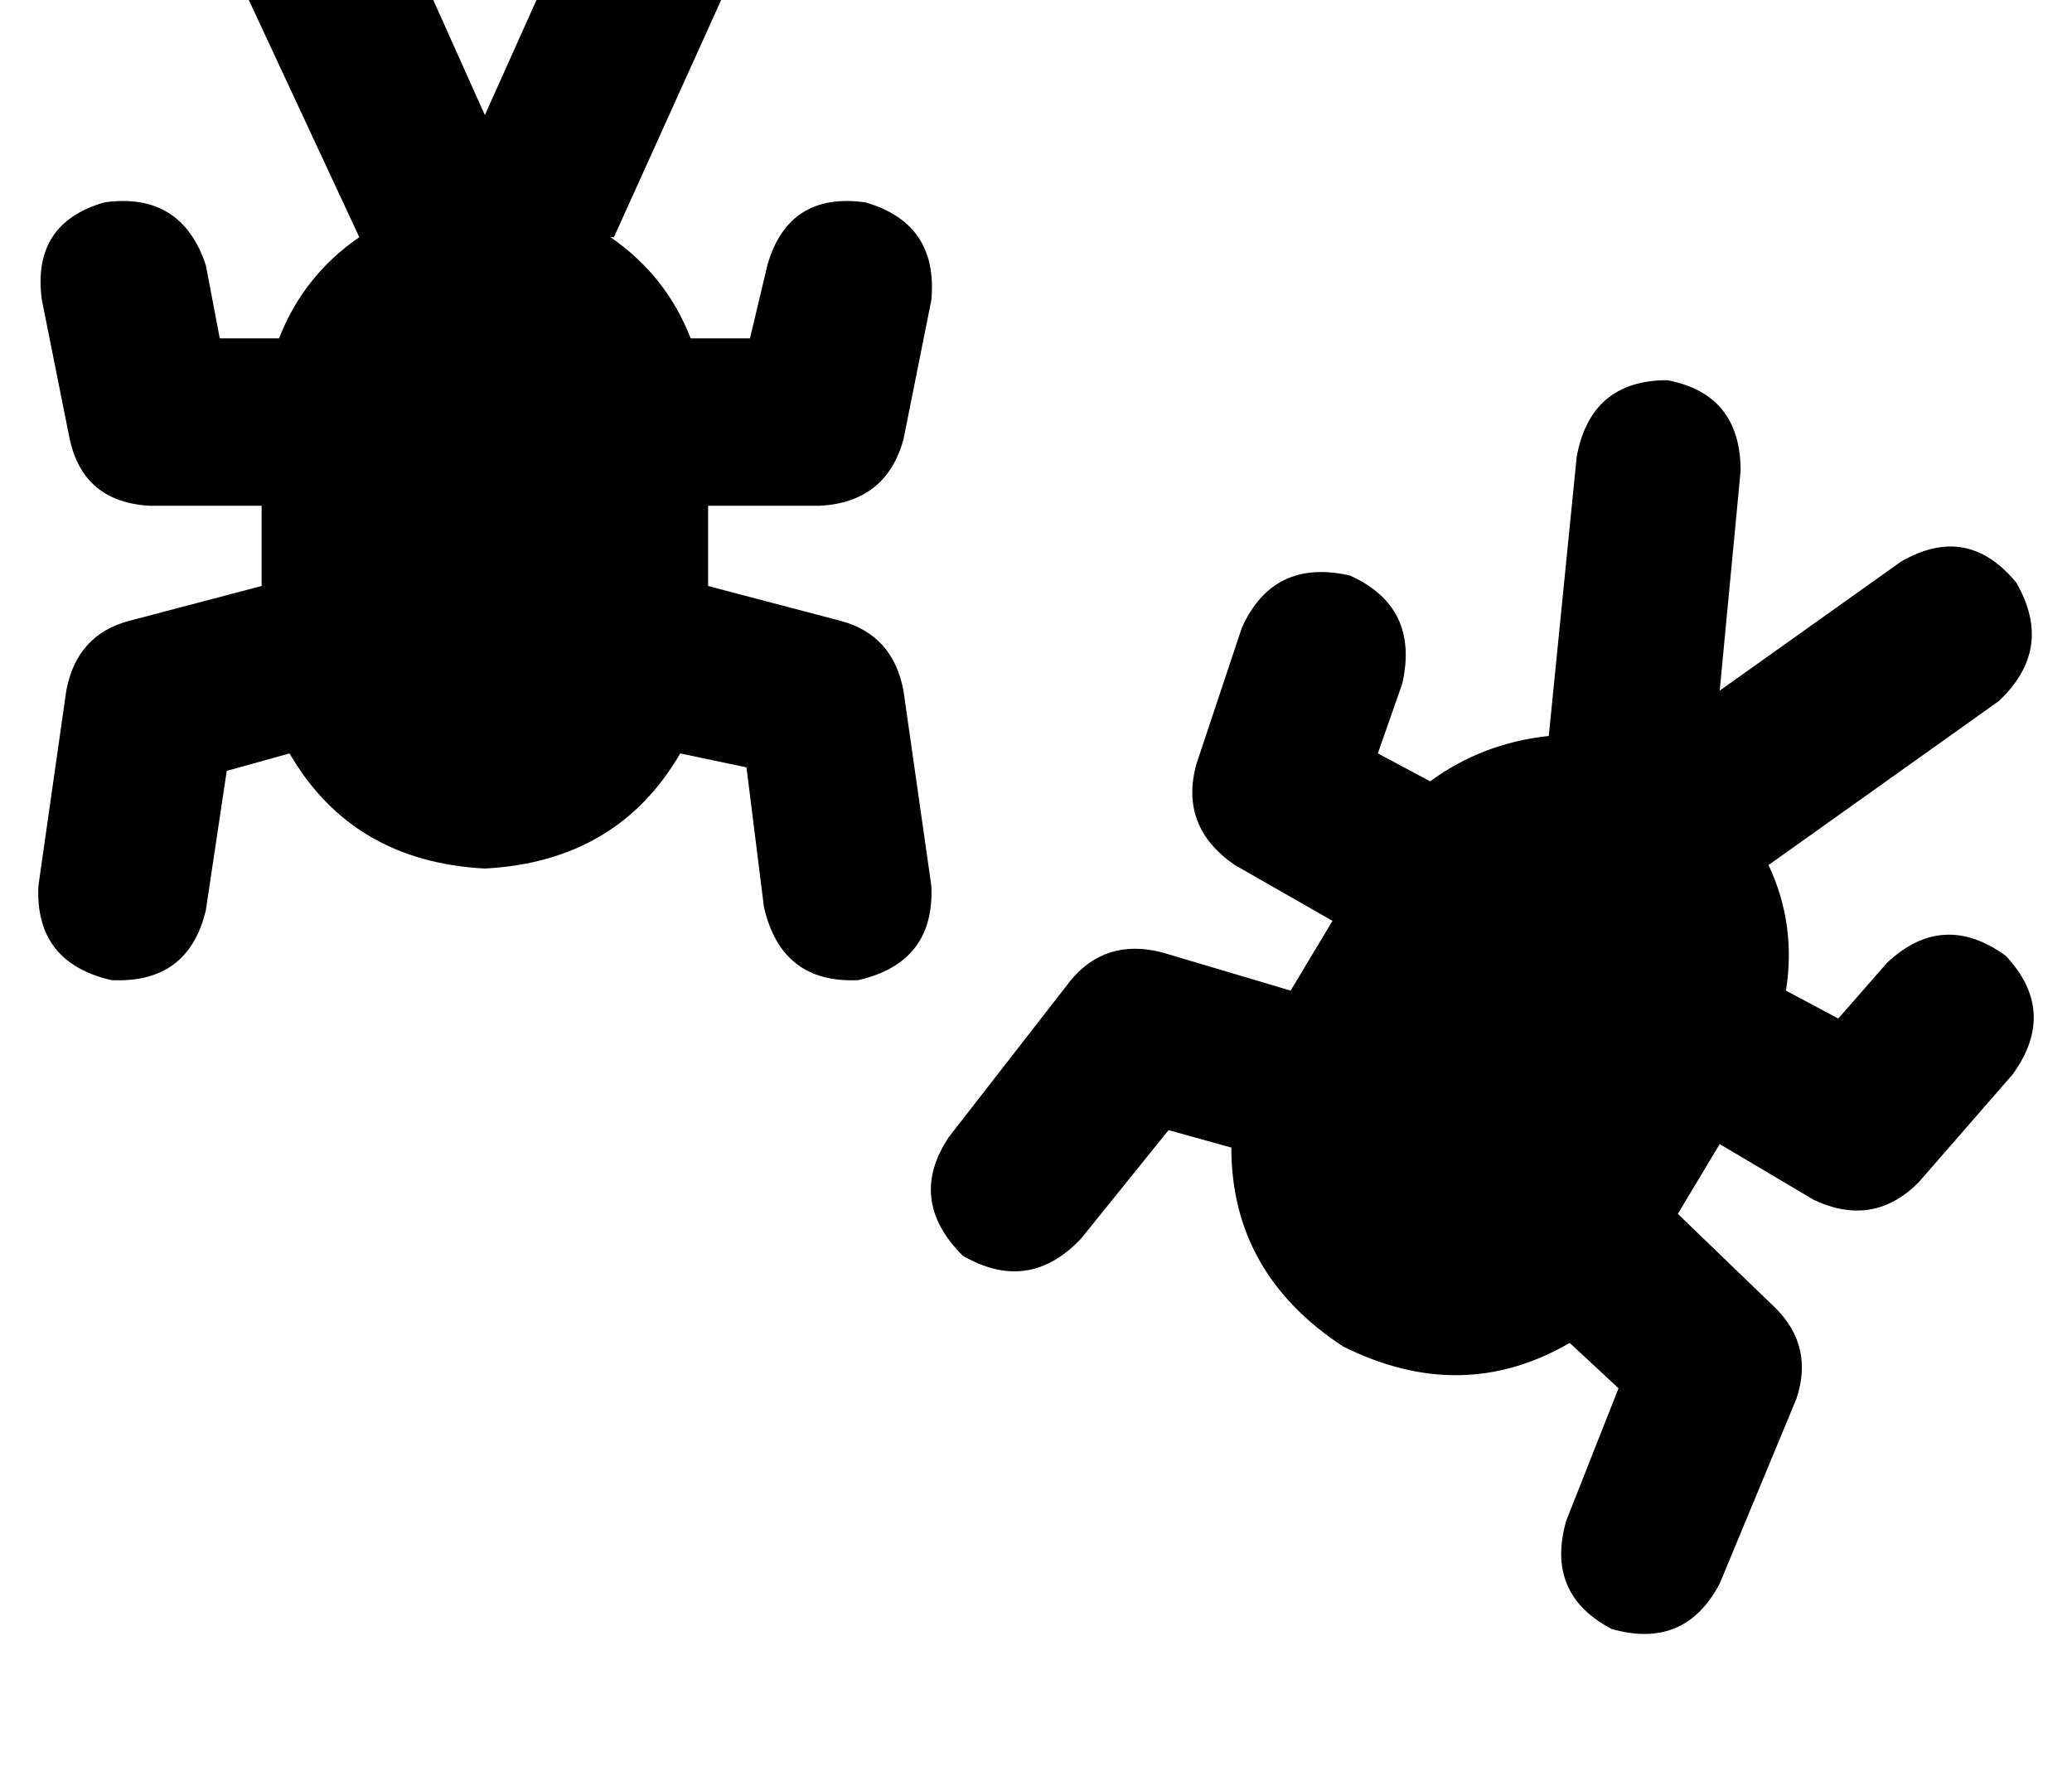 <?xml version="1.0" standalone="no"?>
<!DOCTYPE svg PUBLIC "-//W3C//DTD SVG 1.1//EN" "http://www.w3.org/Graphics/SVG/1.1/DTD/svg11.dtd" >
<svg xmlns="http://www.w3.org/2000/svg" xmlns:xlink="http://www.w3.org/1999/xlink" version="1.1" viewBox="-11 0 594 512">
   <path fill="currentColor"
d="M165 68l33 -73l-33 73l33 -73q7 -21 -12 -32q-21 -7 -32 12l-26 58v0l-26 -58v0q-11 -19 -32 -12q-19 11 -12 32l34 73v0q-16 11 -23 29h-17v0l-4 -21v0q-7 -21 -29 -18q-21 6 -18 28l8 40v0q4 18 23 19h32v0v23v0l-38 10v0q-15 4 -18 20l-8 56v0q-1 22 21 27
q22 1 27 -20l6 -40v0l18 -5v0q18 31 56 33q38 -2 56 -33l19 4v0l5 40v0q5 22 27 21q22 -5 21 -27l-8 -56v0q-3 -16 -18 -20l-38 -10v0v-23v0h32v0q19 -1 24 -19l8 -40v0q2 -22 -19 -28q-22 -3 -28 18l-5 21v0h-17v0q-7 -18 -23 -29h1zM496 248l66 -47l-66 47l66 -47
q16 -15 5 -34q-14 -17 -33 -6l-52 37v0l6 -63v0q0 -22 -21 -26q-22 0 -26 22l-8 80v0q-19 2 -34 13l-15 -8v0l7 -20v0q5 -22 -15 -31q-22 -5 -31 15l-13 39v0q-5 18 11 29l28 16v0l-12 20v0l-37 -11v0q-16 -4 -26 8l-35 45v0q-12 18 4 34q19 11 34 -5l25 -31v0l18 5v0
q0 36 32 57q34 17 65 -1l14 13v0l-15 38v0q-6 21 13 31q21 6 31 -13l22 -53v0q5 -15 -6 -26l-28 -27v0l12 -20v0l27 16v0q17 8 30 -5l27 -31v0q13 -18 -2 -34q-18 -13 -34 2l-14 16v0l-15 -8v0q3 -19 -5 -36v0z" />
</svg>
